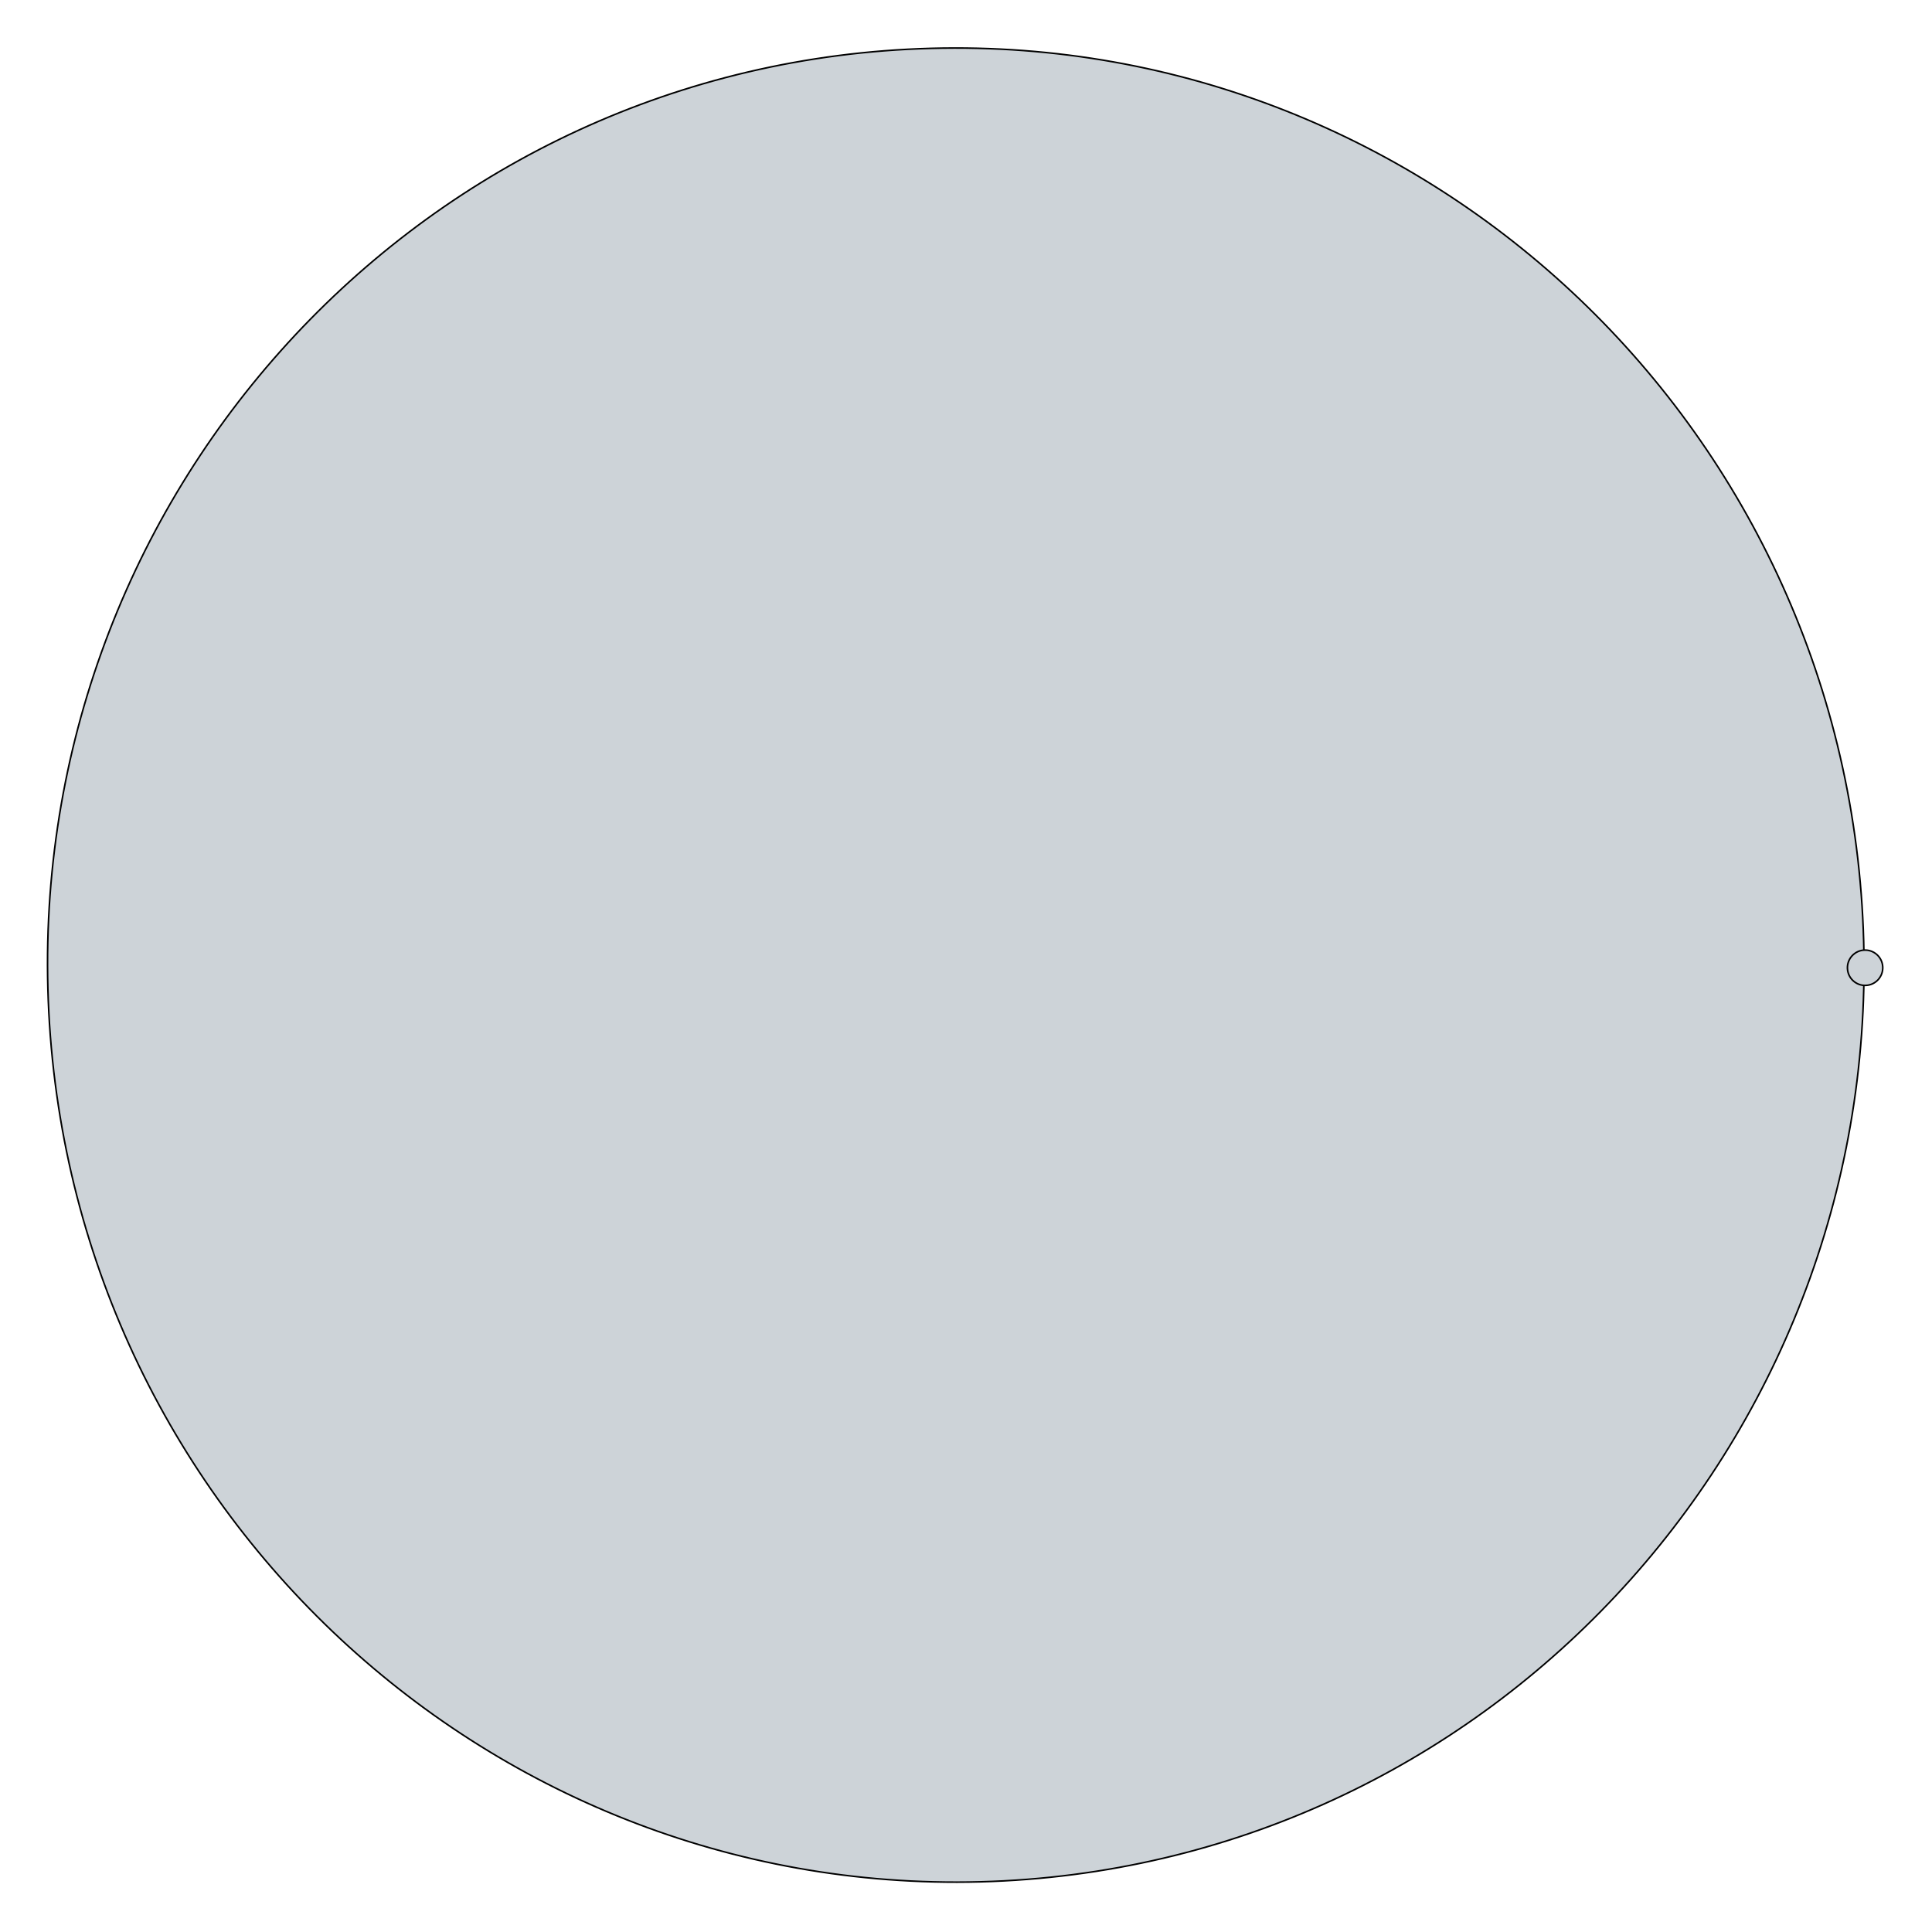 <svg width="610" height="610" viewBox="0 0 610 610" fill="none" xmlns="http://www.w3.org/2000/svg">
<path d="M286.62 15.558C444.768 7.27 579.761 130.006 588.131 289.703C596.5 449.401 475.076 585.575 316.927 593.864C158.779 602.152 23.786 479.415 15.417 319.718C7.047 160.021 128.471 23.846 286.62 15.558Z" fill="#CDD3D8" stroke="black" stroke-width="0.5"/>
<circle cx="588.878" cy="305.552" r="5.579" transform="rotate(-3 588.878 305.552)" fill="#CDD3D8" stroke="black" stroke-width="0.5"/>
</svg>
